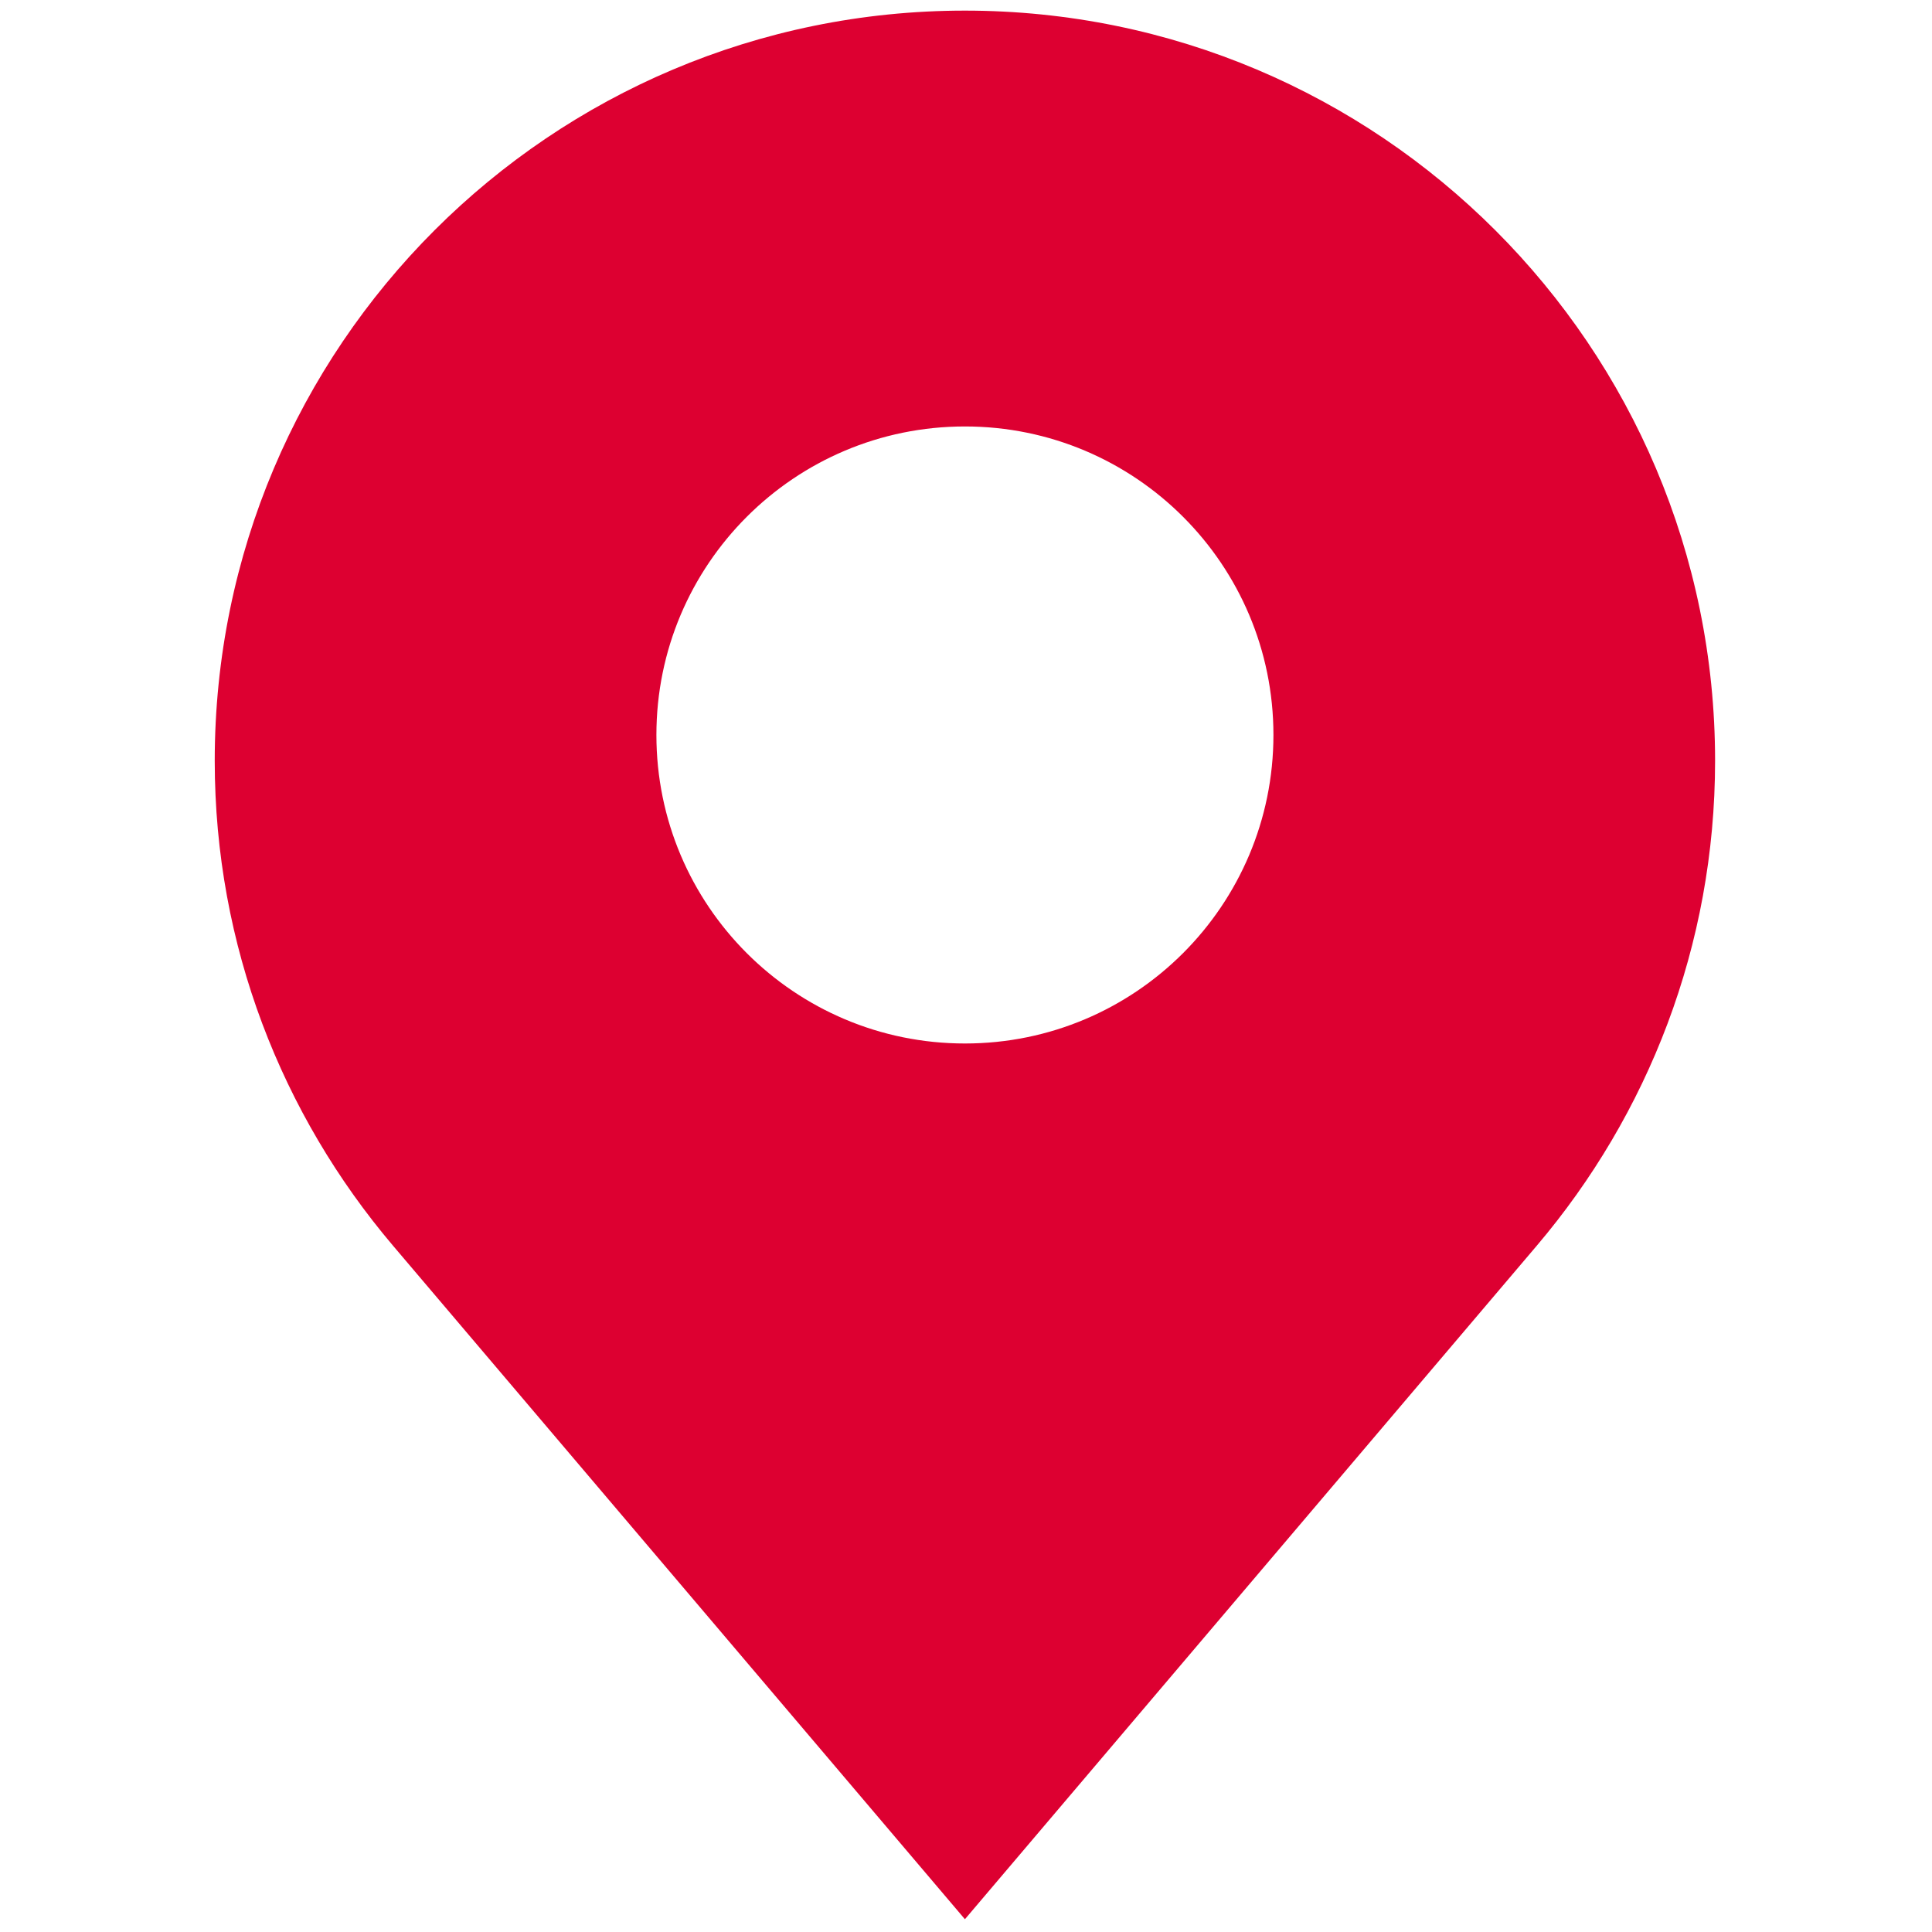 <svg xmlns="http://www.w3.org/2000/svg" xmlns:xlink="http://www.w3.org/1999/xlink" version="1.1" width="256" height="256" viewBox="0 0 256 256" xml:space="preserve">

<defs>
</defs>
<g style="stroke: none; stroke-width: 0; stroke-dasharray: none; stroke-linecap: butt; stroke-linejoin: miter; stroke-miterlimit: 10; fill: none; fill-rule: nonzero; opacity: 1;" transform="translate(1.407 1.407) scale(2.81 2.81)" >
	<path d="M 45 0 C 25.463 0 9.625 15.838 9.625 35.375 c 0 8.722 3.171 16.693 8.404 22.861 L 45 90 l 26.97 -31.765 c 5.233 -6.167 8.404 -14.139 8.404 -22.861 C 80.375 15.838 64.537 0 45 0 z M 45 48.705 c -8.035 0 -14.548 -6.513 -14.548 -14.548 c 0 -8.035 6.513 -14.548 14.548 -14.548 s 14.548 6.513 14.548 14.548 C 59.548 42.192 53.035 48.705 45 48.705 z" style="stroke: none; stroke-width: 1; stroke-dasharray: none; stroke-linecap: butt; stroke-linejoin: miter; stroke-miterlimit: 10; fill: #dd0031; fill-rule: nonzero; opacity: 1;" transform=" matrix(1 0 0 1 0 0) " stroke-linecap="round" />
</g>
</svg>
